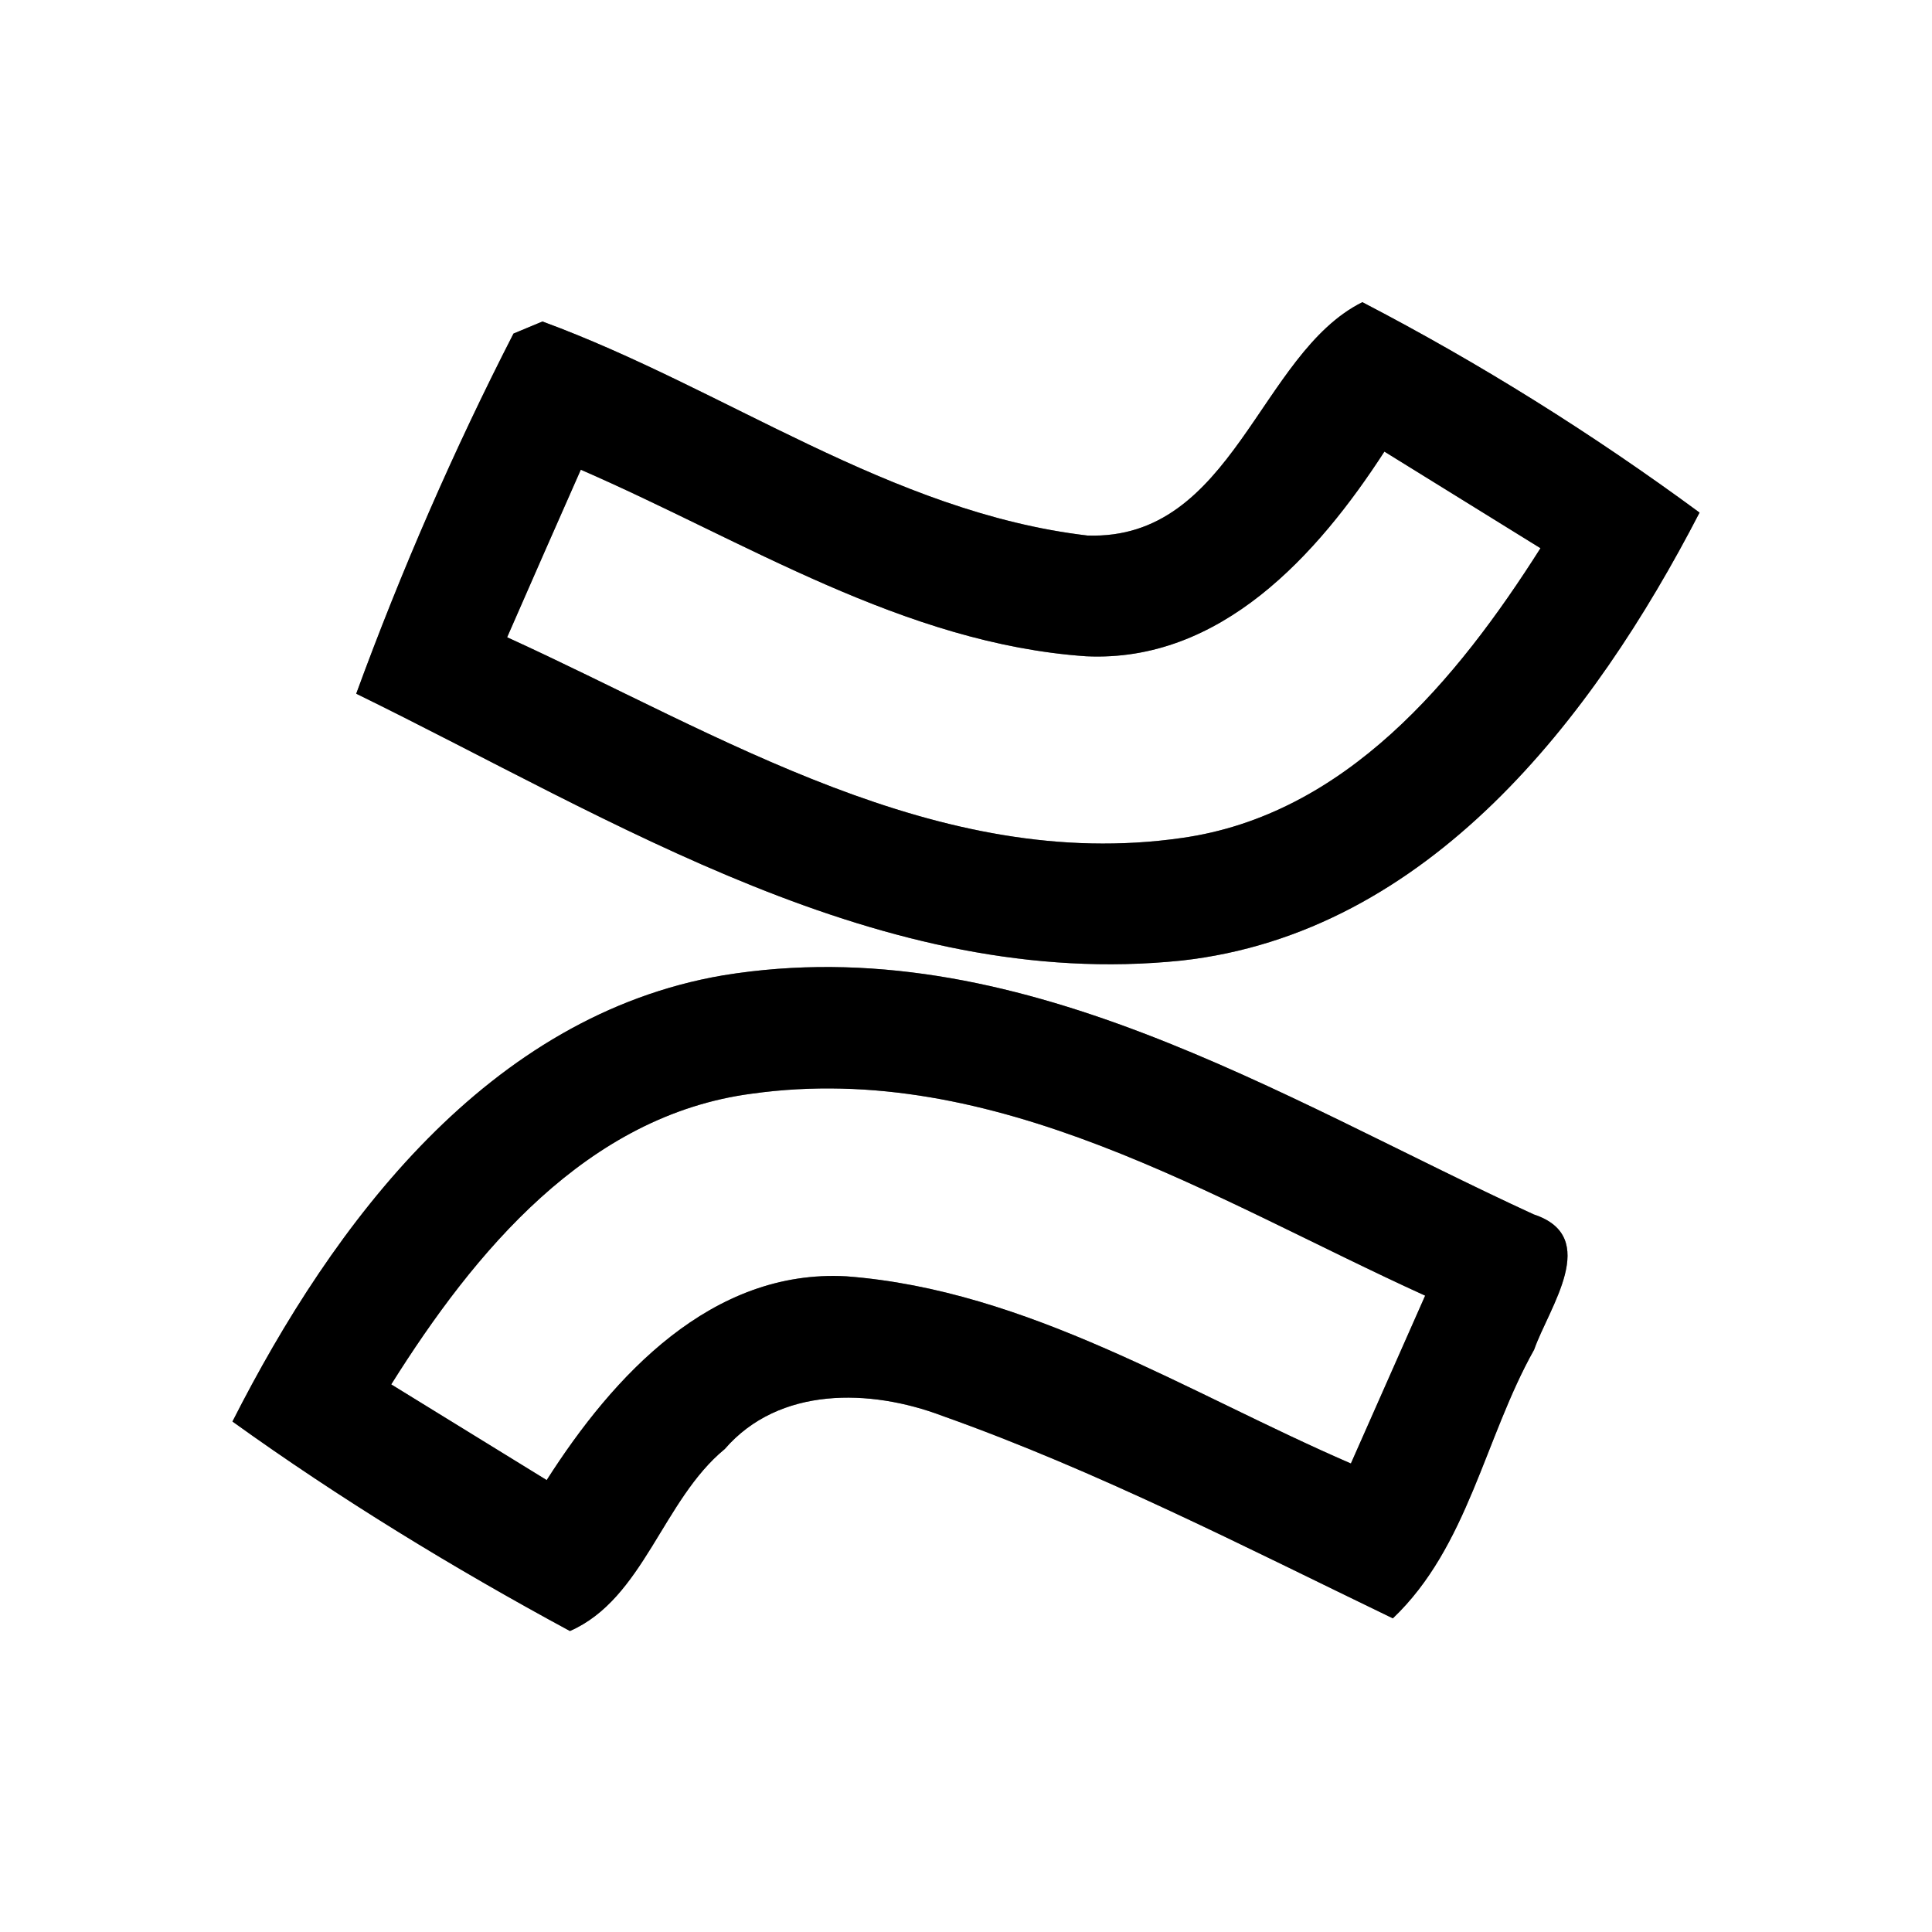<?xml version="1.0" encoding="UTF-8" ?>
<!DOCTYPE svg PUBLIC "-//W3C//DTD SVG 1.1//EN" "http://www.w3.org/Graphics/SVG/1.1/DTD/svg11.dtd">
<svg width="64pt" height="64pt" viewBox="0 0 64 64" version="1.1" xmlns="http://www.w3.org/2000/svg">
<rect x="0" y="0" width="64" height="64" fill="#808080" stroke="none"/>
<g id="#ffffffff">
<path fill="#ffffff" opacity="1.00" d=" M 0.00 0.00 L 64.00 0.00 L 64.00 64.00 L 0.00 64.00 L 0.00 0.00 M 36.02 17.74 C 29.50 16.97 24.02 12.87 17.97 10.65 L 17.01 11.05 C 15.03 14.91 13.29 18.91 11.80 22.98 C 20.35 27.16 29.20 32.85 39.14 31.82 C 47.32 30.91 52.78 23.79 56.30 16.98 C 52.77 14.38 49.02 12.03 45.13 10.01 C 41.71 11.71 40.85 17.91 36.02 17.74 M 7.70 47.09 C 11.26 49.65 15.03 51.95 18.88 54.03 C 21.32 52.96 21.95 49.69 24.01 48.00 C 25.81 45.92 28.83 46.00 31.21 46.90 C 36.36 48.73 41.23 51.24 46.14 53.61 C 48.63 51.24 49.18 47.63 50.82 44.71 C 51.31 43.31 53.05 40.97 50.81 40.23 C 42.37 36.35 33.66 30.72 23.95 32.31 C 16.18 33.64 11.05 40.49 7.70 47.09 Z" />
<path fill="#ffffff" opacity="1.00" d=" M 35.98 21.74 C 40.43 21.95 43.64 18.39 45.86 14.96 C 47.58 16.03 49.31 17.09 51.03 18.16 C 48.27 22.51 44.57 27.00 39.14 27.76 C 31.06 28.92 23.84 24.32 16.80 21.11 C 17.61 19.26 18.42 17.41 19.24 15.56 C 24.67 17.92 29.94 21.32 35.98 21.74 Z" />
<path fill="#ffffff" opacity="1.00" d=" M 12.96 45.86 C 15.71 41.48 19.44 36.95 24.90 36.23 C 32.98 35.10 40.17 39.72 47.21 42.92 C 46.39 44.77 45.57 46.63 44.75 48.48 C 39.32 46.13 34.06 42.74 28.04 42.28 C 23.57 42.03 20.31 45.58 18.11 49.03 C 16.39 47.97 14.68 46.92 12.96 45.86 Z" />
</g>
<g id="#000000ff">
<path fill="#000000" opacity="1.00" d=" M 36.02 17.74 C 40.85 17.91 41.71 11.71 45.13 10.01 C 49.02 12.03 52.77 14.38 56.30 16.98 C 52.78 23.79 47.32 30.91 39.14 31.82 C 29.20 32.85 20.35 27.16 11.80 22.98 C 13.29 18.91 15.03 14.91 17.01 11.05 L 17.97 10.65 C 24.02 12.87 29.50 16.97 36.02 17.74 M 35.98 21.74 C 29.94 21.32 24.67 17.92 19.24 15.56 C 18.42 17.41 17.61 19.26 16.80 21.11 C 23.84 24.32 31.06 28.92 39.14 27.76 C 44.57 27.00 48.27 22.51 51.03 18.16 C 49.31 17.09 47.58 16.03 45.86 14.96 C 43.64 18.39 40.43 21.95 35.98 21.74 Z" />
<path fill="#000000" opacity="1.00" d=" M 7.70 47.09 C 11.05 40.49 16.18 33.64 23.95 32.31 C 33.66 30.72 42.37 36.35 50.81 40.23 C 53.05 40.97 51.31 43.31 50.82 44.71 C 49.18 47.63 48.63 51.24 46.14 53.61 C 41.23 51.24 36.36 48.73 31.21 46.90 C 28.83 46.00 25.81 45.92 24.01 48.00 C 21.95 49.69 21.32 52.96 18.88 54.03 C 15.03 51.95 11.26 49.65 7.70 47.09 M 12.96 45.86 C 14.68 46.92 16.39 47.97 18.11 49.03 C 20.31 45.58 23.57 42.03 28.04 42.28 C 34.06 42.74 39.32 46.13 44.75 48.48 C 45.57 46.63 46.39 44.77 47.21 42.92 C 40.17 39.72 32.98 35.10 24.90 36.23 C 19.44 36.95 15.71 41.48 12.96 45.86 Z" />
</g>
</svg>
